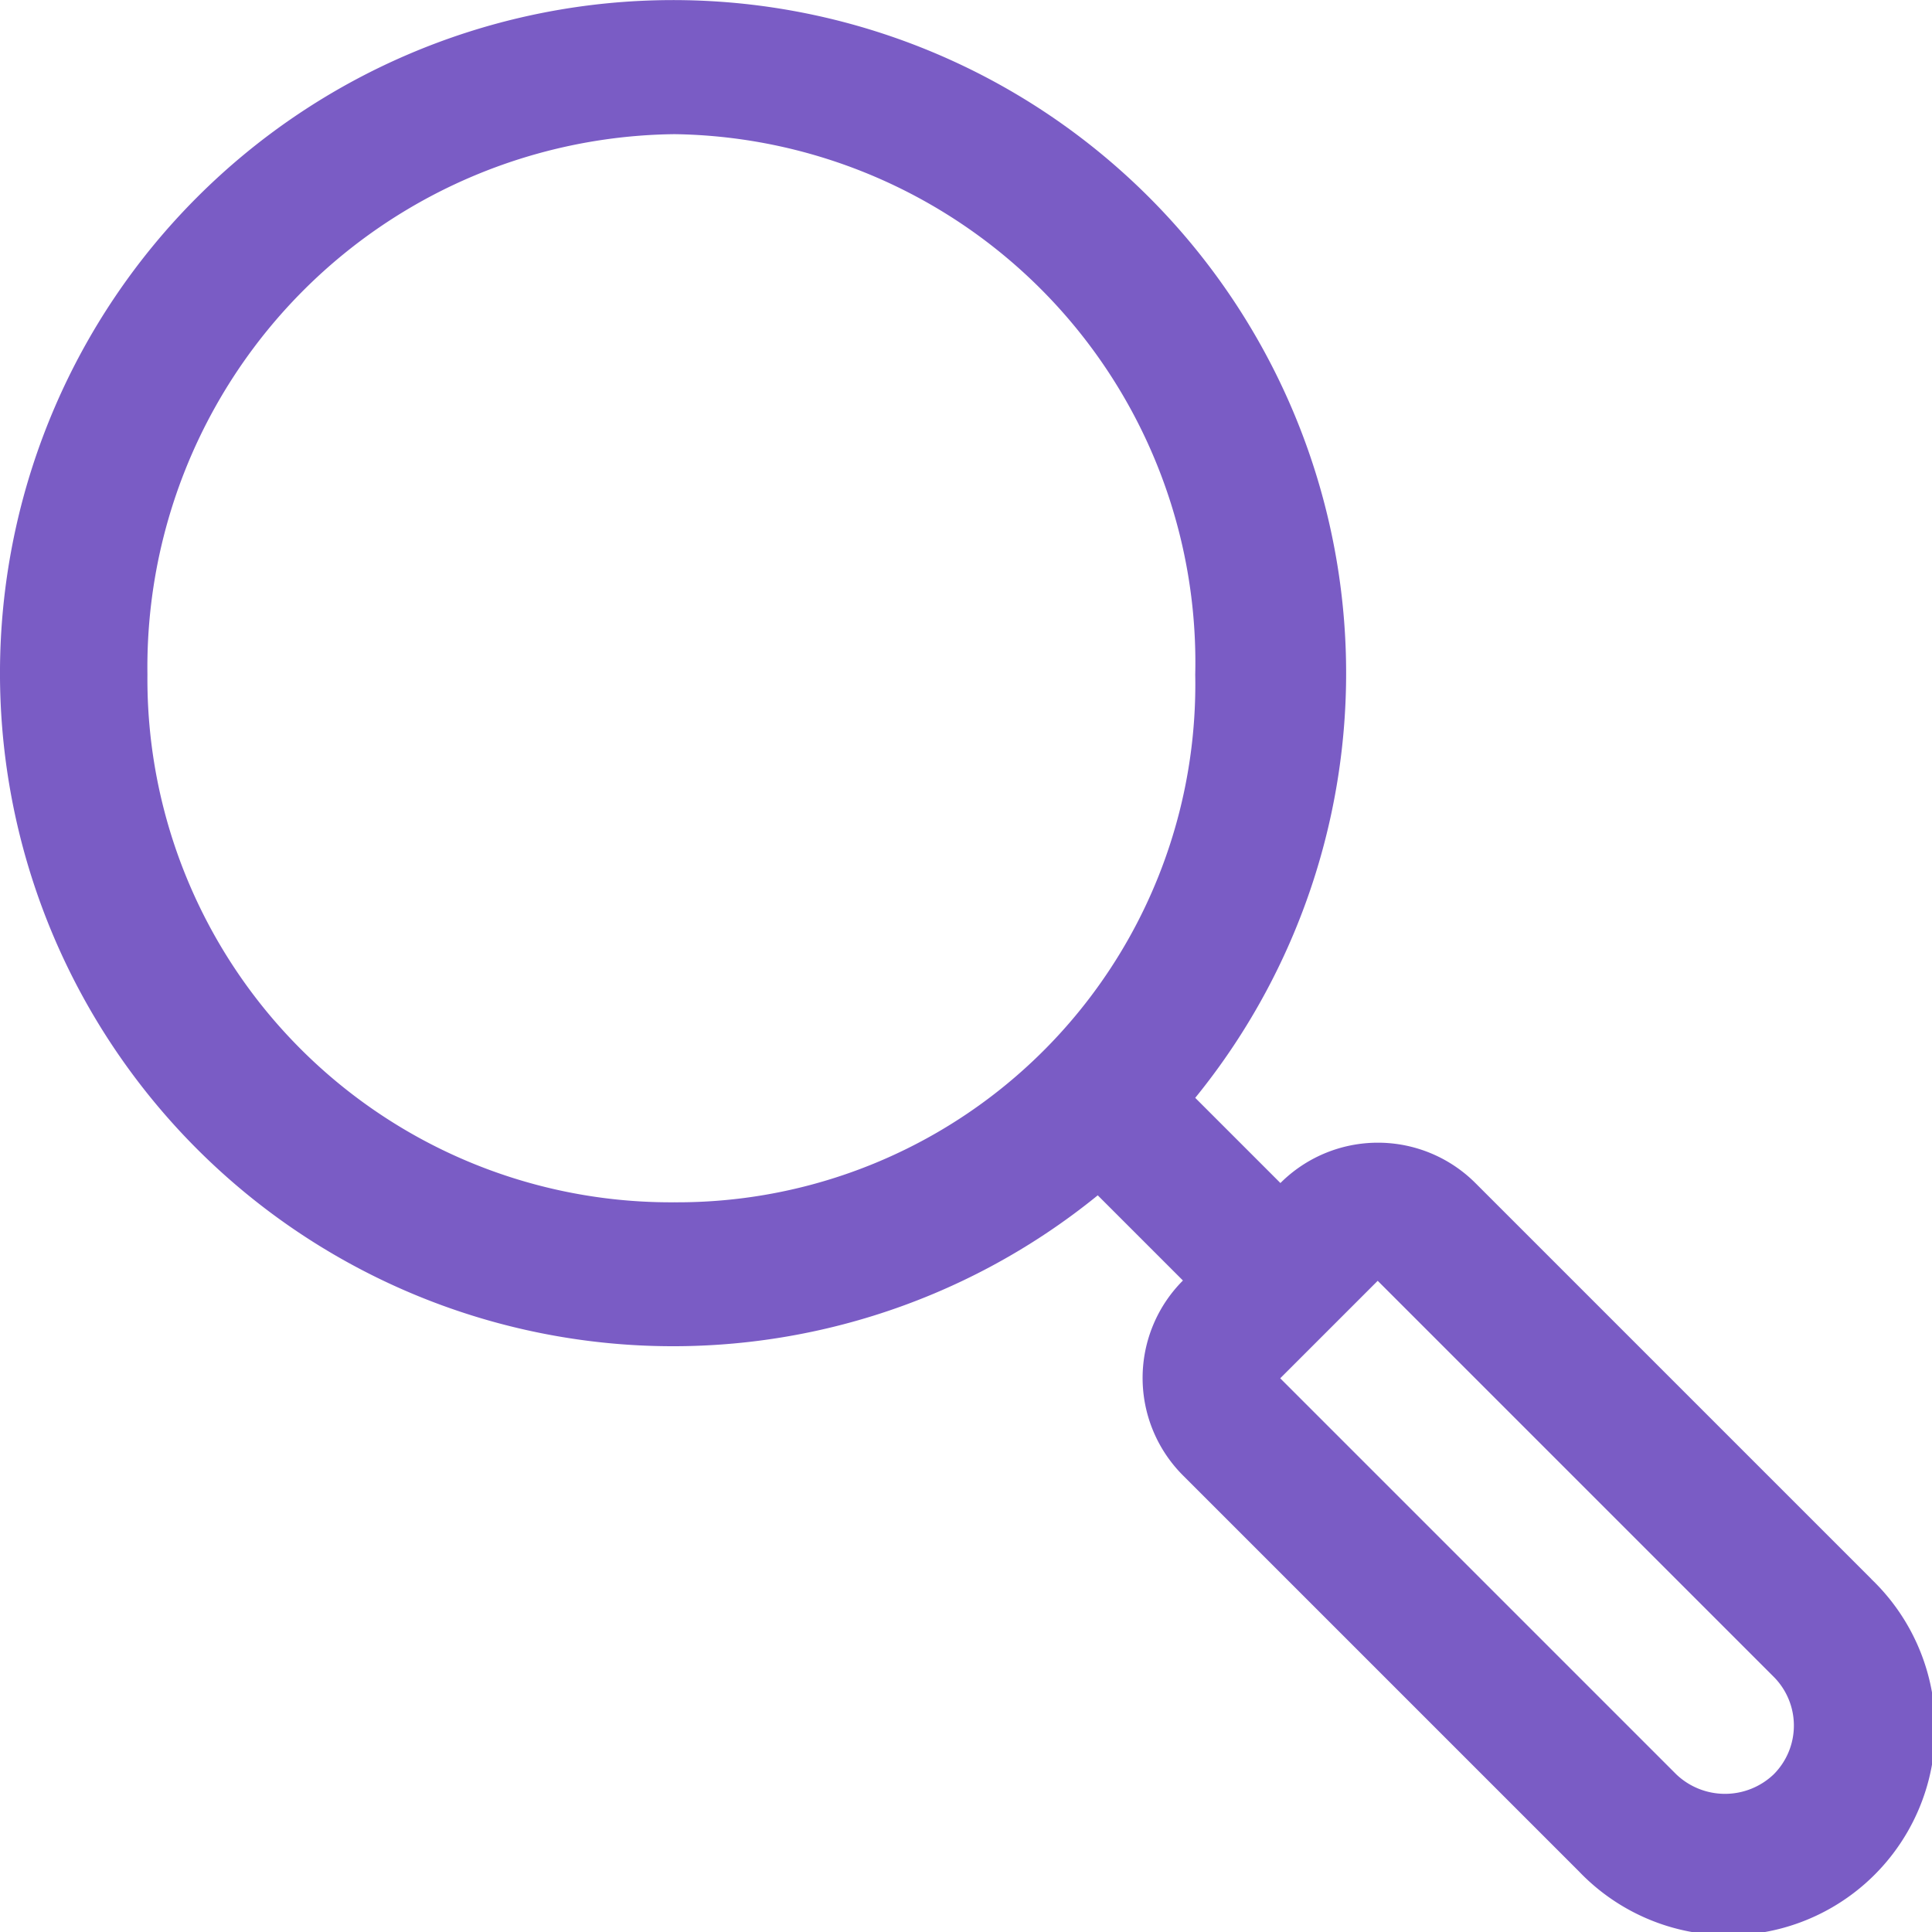 <svg xmlns="http://www.w3.org/2000/svg" width="19.958" height="19.958" viewBox="0 0 19.958 19.958">
  <g id="Search" transform="translate(-3.932 -3.931)">
    <path id="패스_430" data-name="패스 430" d="M23.264,20.243l-4.091-4.091a1.425,1.425,0,0,0-2.014,0l-.88-.88a6.953,6.953,0,1,0-1.007,1.007l.88.88a1.424,1.424,0,0,0,0,2.013l4.091,4.091a2.136,2.136,0,1,0,3.02-3.02ZM5.455,10.9A5.507,5.507,0,0,1,10.9,5.317,5.457,5.457,0,0,1,16.279,10.9,5.35,5.35,0,0,1,10.9,16.351,5.406,5.406,0,0,1,5.455,10.9Zm16.8,11.36a.729.729,0,0,1-1.007,0l-4.091-4.091,1.007-1.007,4.091,4.091a.713.713,0,0,1,0,1.007Z" fill="#7a5cc5"/>
  </g>
</svg>
